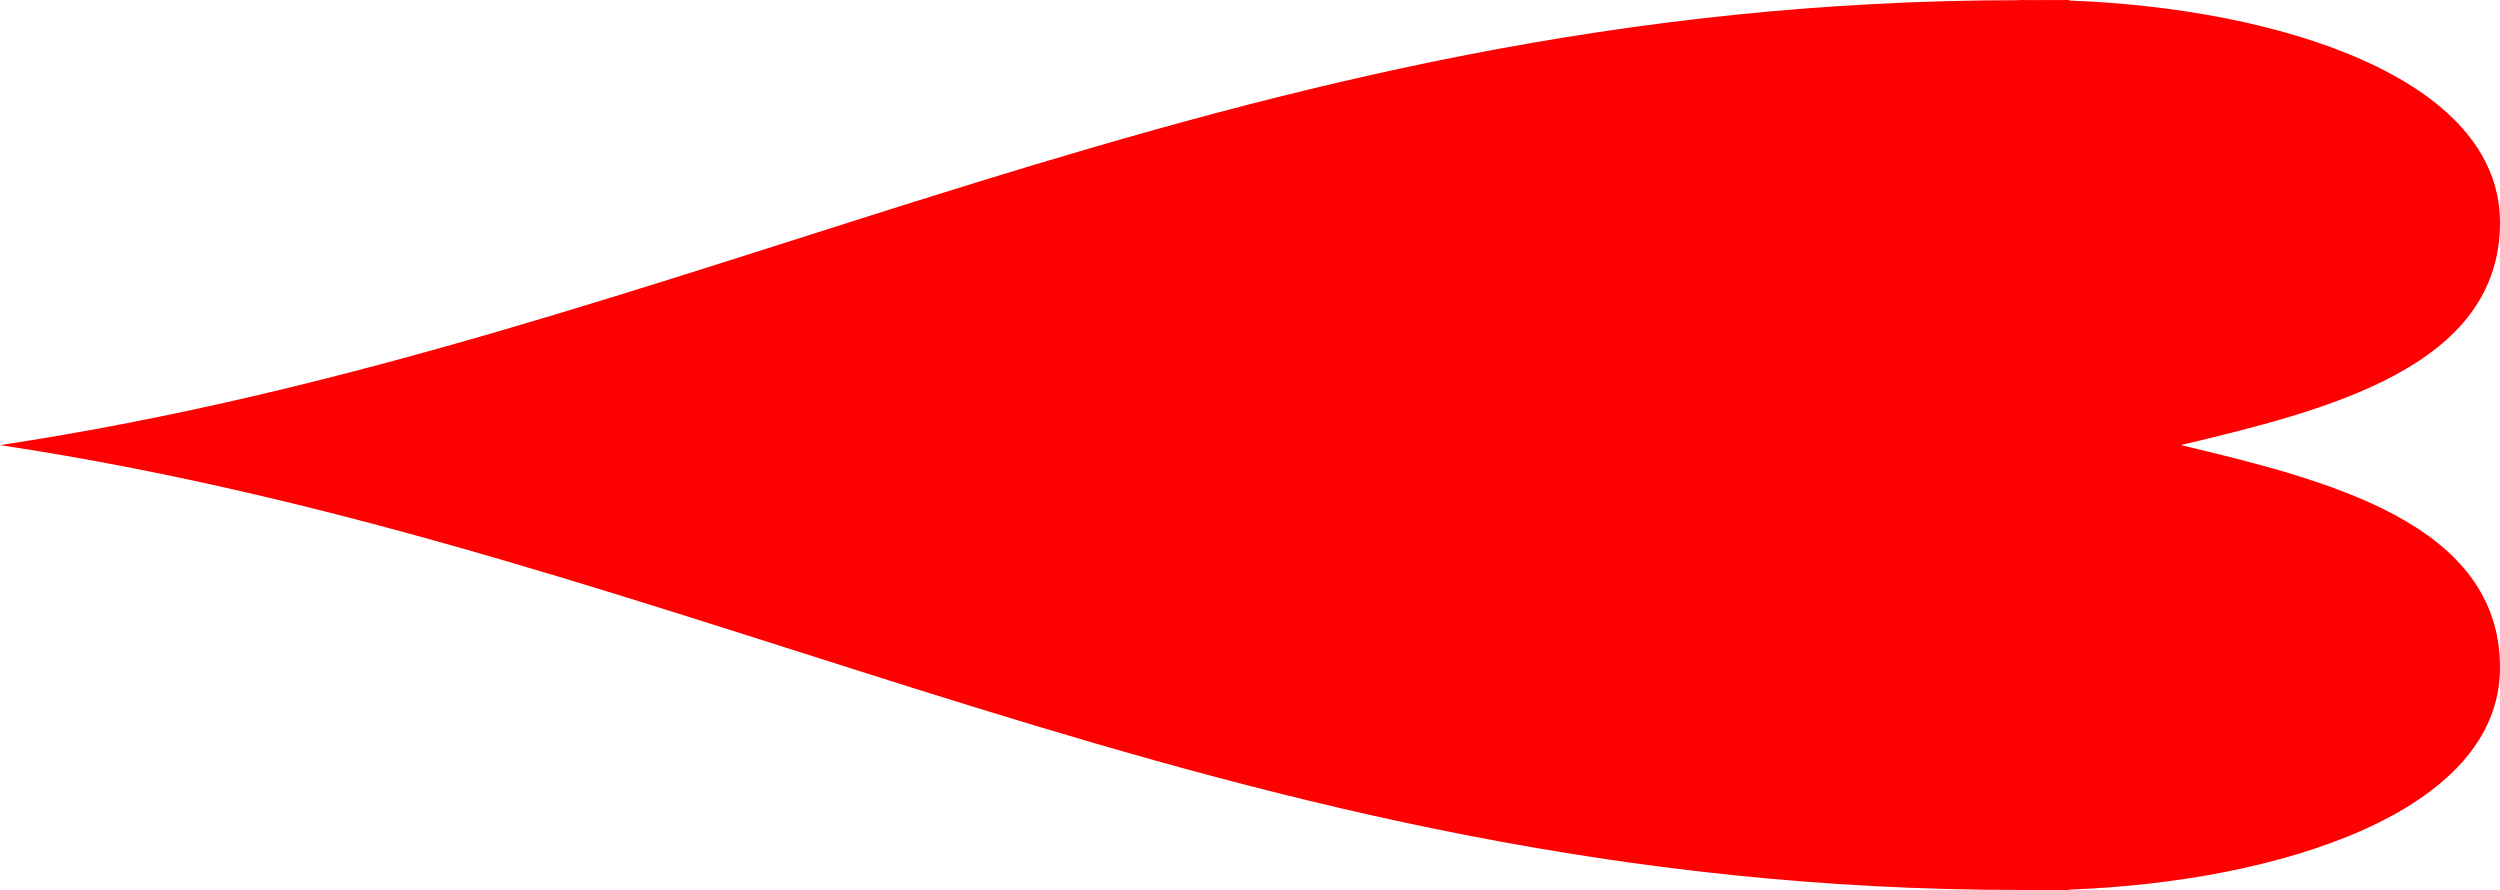 <svg width="132" height="47" viewBox="0 0 132 47" fill="none" xmlns="http://www.w3.org/2000/svg">
<path d="M108.261 46.994C108.587 46.994 108.93 47 109.256 47L109.256 46.971C120.273 46.566 132 42.898 132 35.249C132 27.601 122.819 25.332 115.149 23.5C122.819 21.674 132 19.399 132 11.751C132 4.103 120.273 0.434 109.256 0.029L109.256 -1.58559e-06C108.93 -1.59984e-06 108.587 0.006 108.261 0.006L108.261 -1.62909e-06C107.969 -1.64184e-06 107.712 0.003 107.42 0.006C107.163 0.006 106.923 -1.68759e-06 106.665 -1.69884e-06L106.665 0.01C64.605 0.01 37.091 17.907 3.50267e-06 23.502C37.091 29.093 64.605 46.99 106.665 46.99L106.665 47C106.923 47 107.18 46.997 107.42 46.994C107.695 46.994 107.969 47 108.261 47L108.261 46.994Z" fill="#FF0000"/>
</svg>
